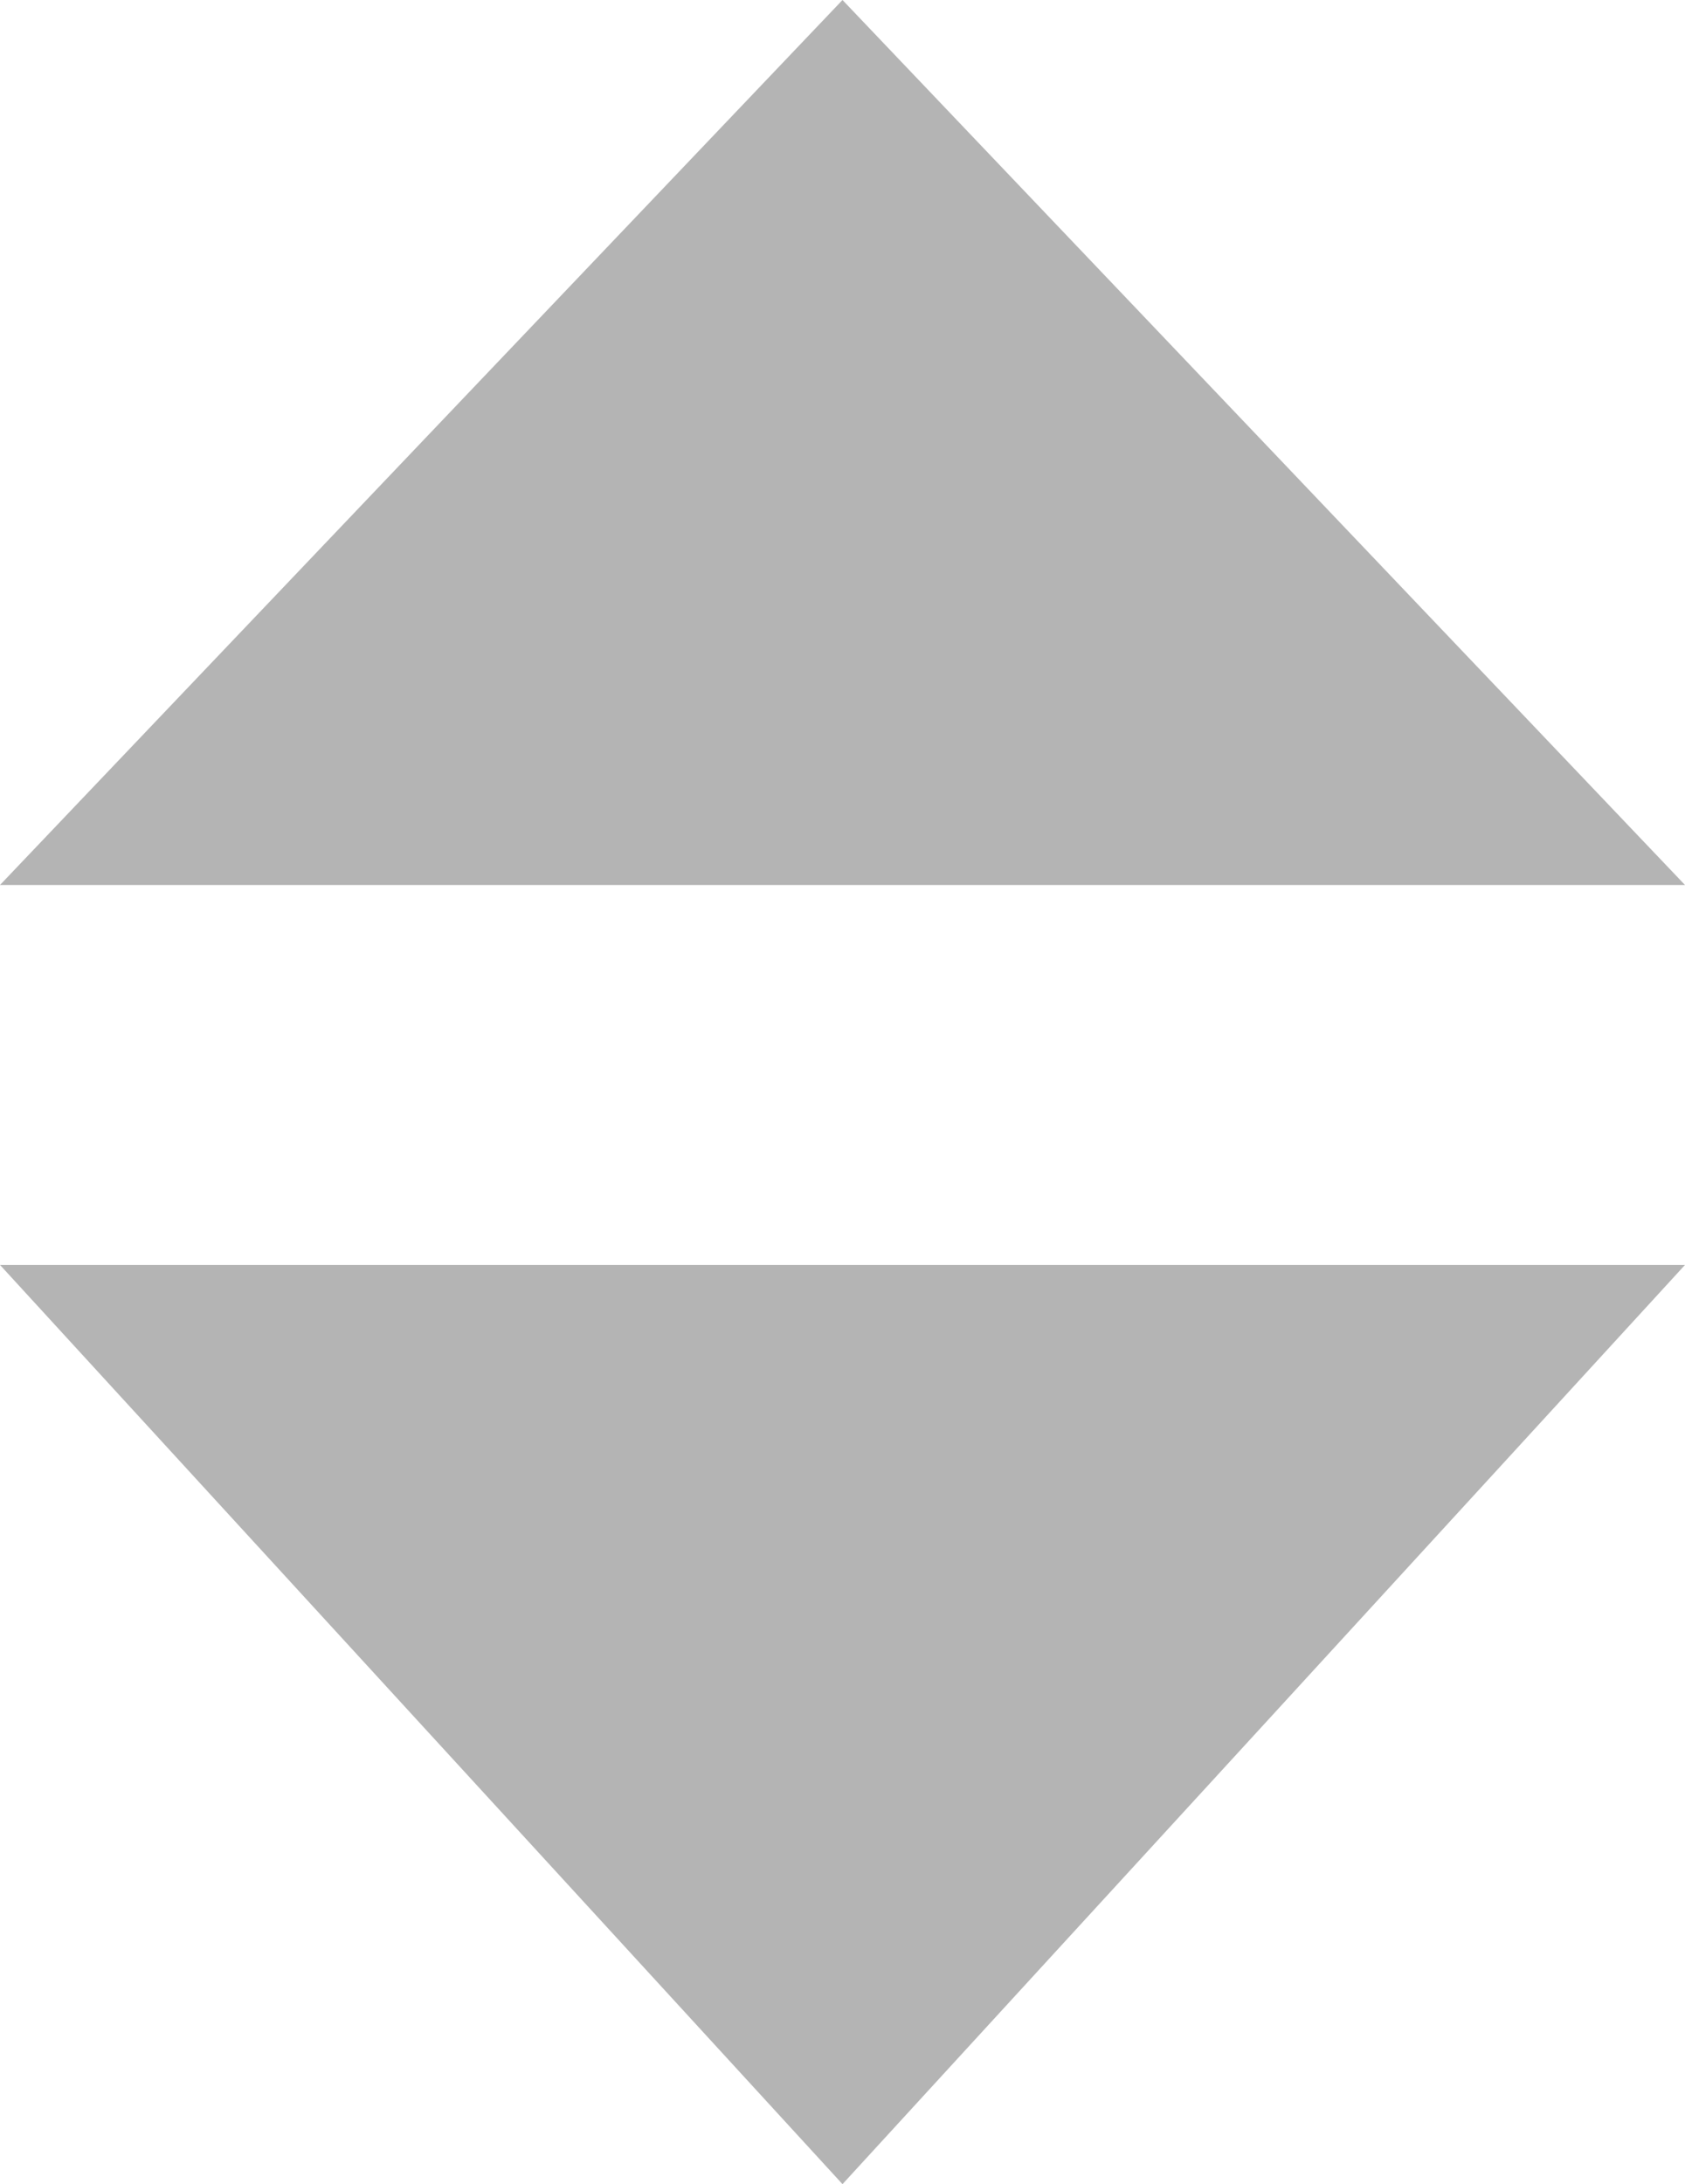 <svg xmlns="http://www.w3.org/2000/svg" width="13" height="16.844" viewBox="-1 -2.525 13 16.844" enable-background="new -1 -2.525 13 16.844"><polygon fill="#B4B4B4" points="5.5,-2.525 8.75,0.887 12,4.3 5.5,4.3 -1,4.3 2.25,0.887"/><polygon fill="#B4B4B4" points="5.5,14.319 2.25,10.775 -1,7.23 5.5,7.23 12,7.23 8.75,10.775"/></svg>